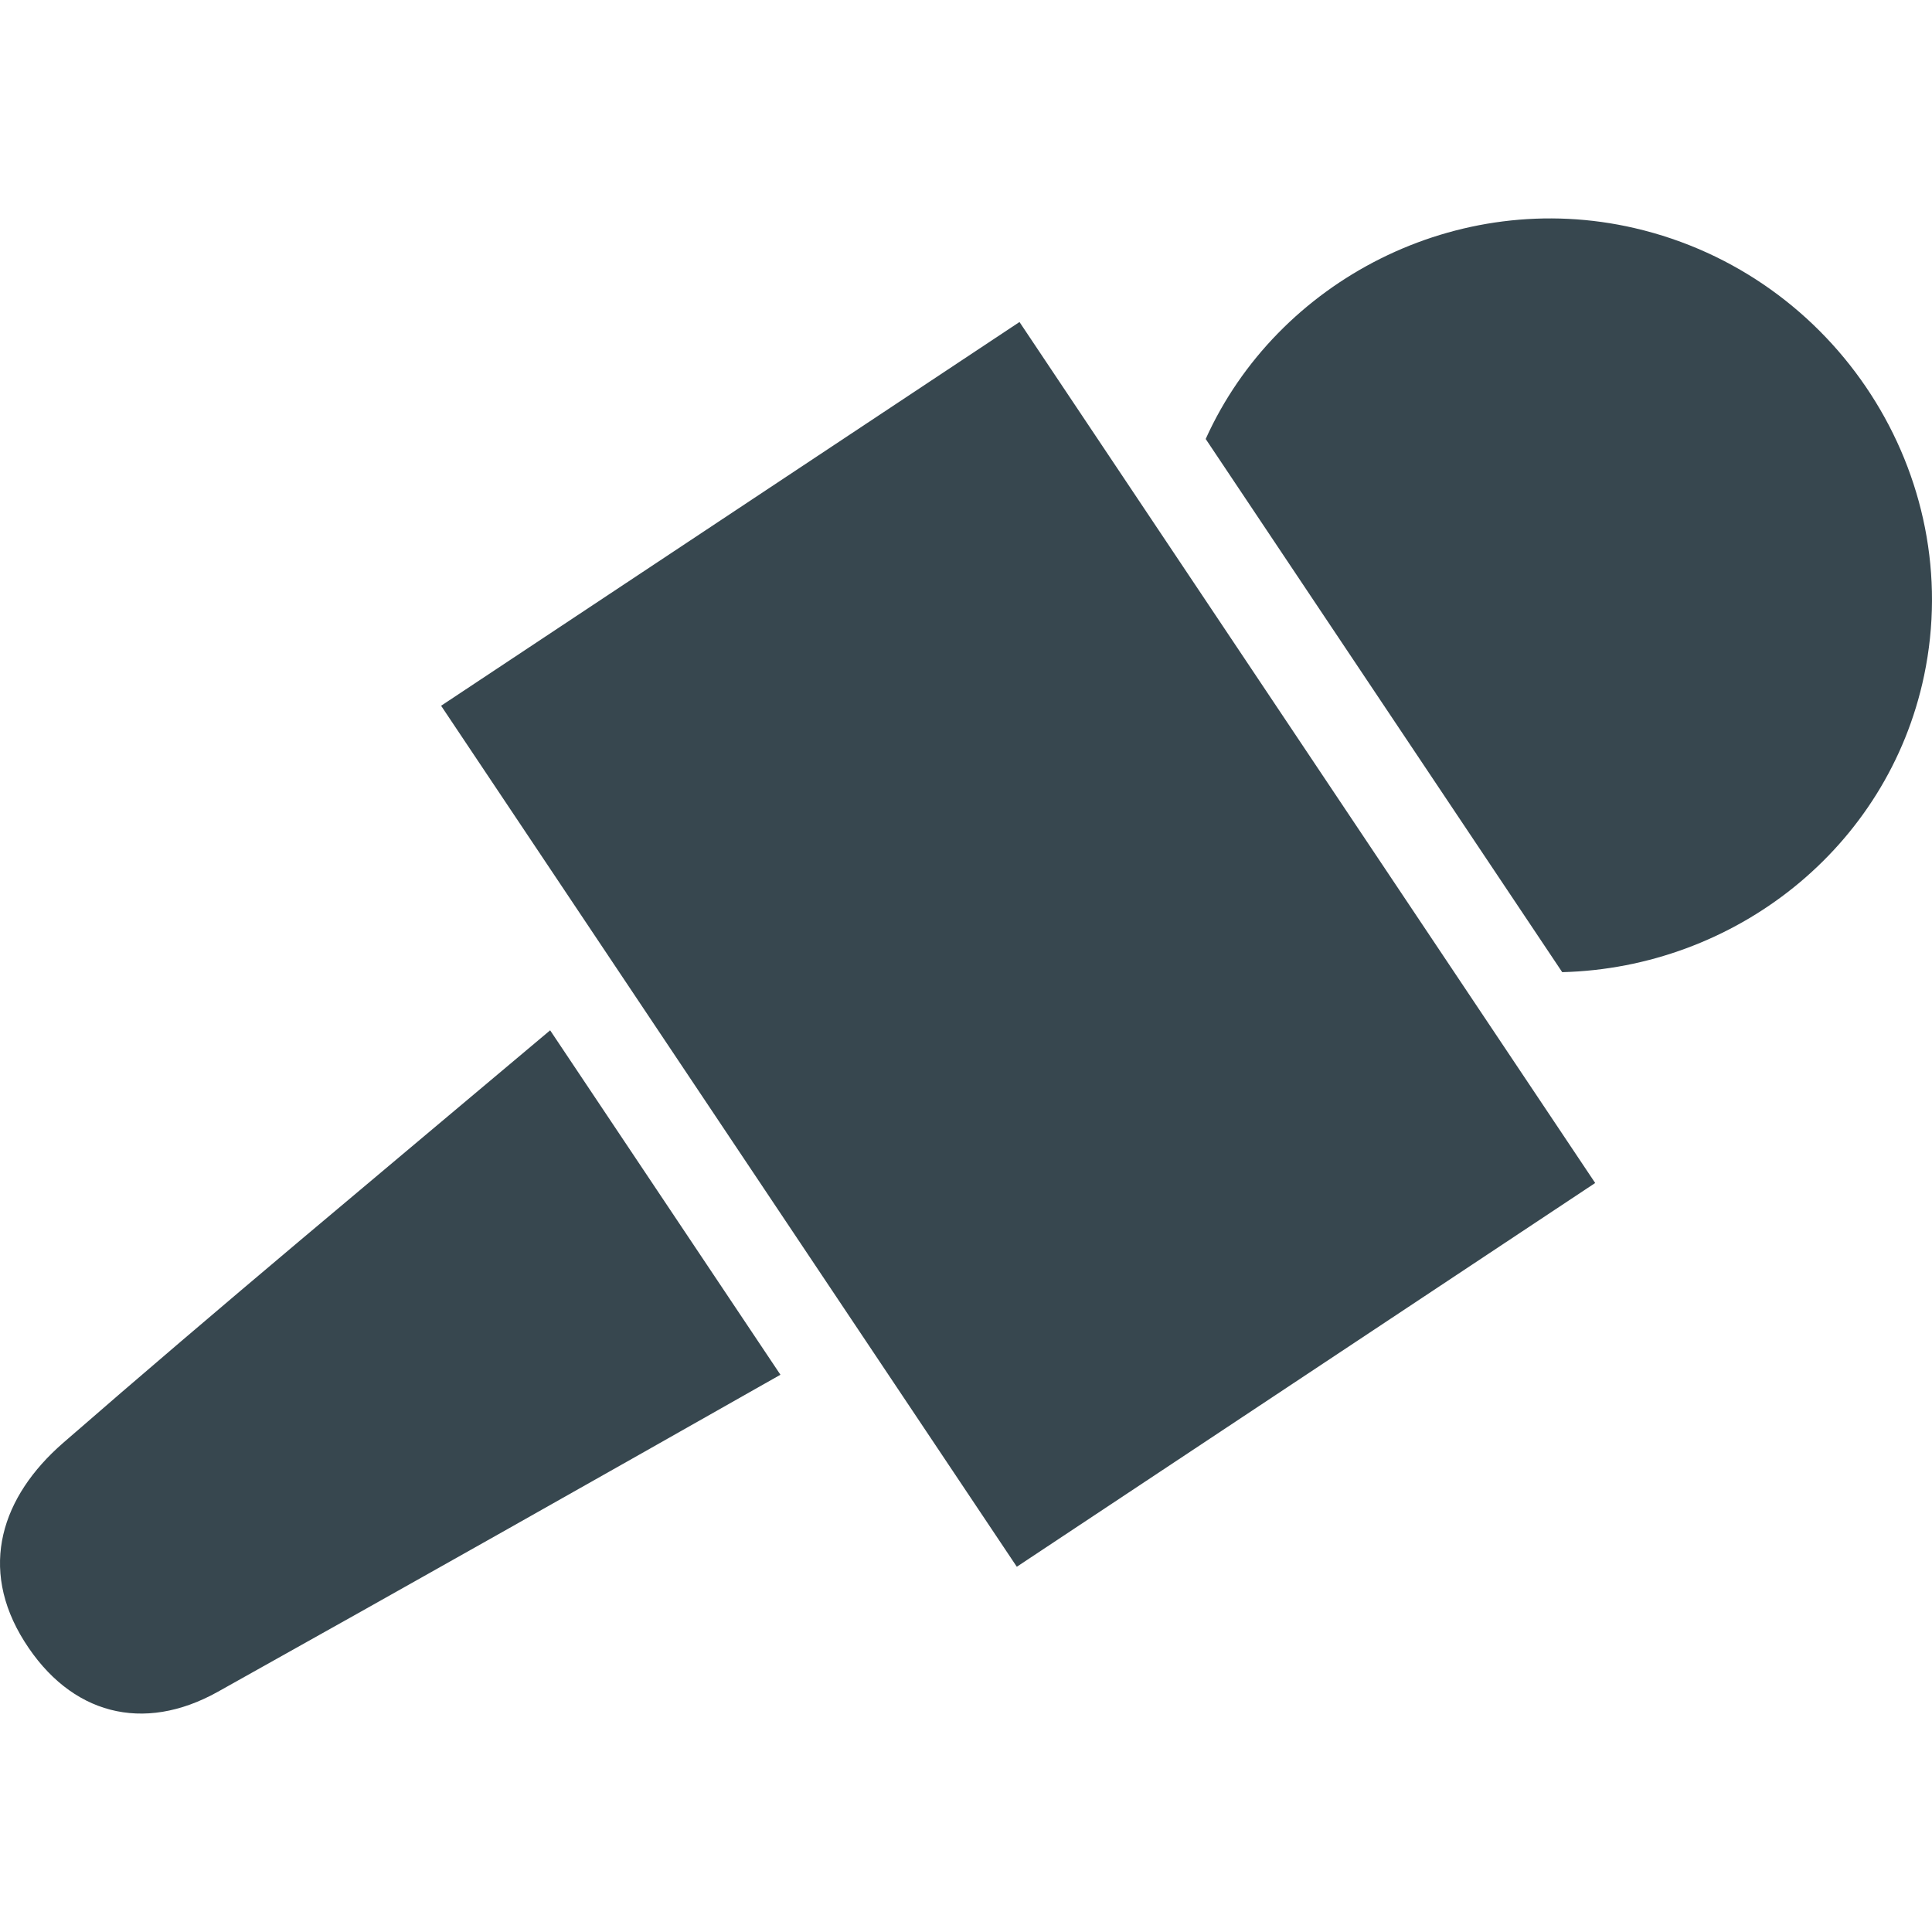 <?xml version="1.0" encoding="iso-8859-1"?>
<!-- Generator: Adobe Illustrator 16.0.0, SVG Export Plug-In . SVG Version: 6.00 Build 0)  -->
<!DOCTYPE svg PUBLIC "-//W3C//DTD SVG 1.1//EN" "http://www.w3.org/Graphics/SVG/1.1/DTD/svg11.dtd">
<svg xmlns="http://www.w3.org/2000/svg" xmlns:xlink="http://www.w3.org/1999/xlink" version="1.1" id="Capa_1" x="0px" y="0px" width="512px" height="512px" viewBox="0 0 612.004 612.004" style="enable-background:new 0 0 612.004 612.004;" xml:space="preserve">
<g>
	<g>
		<path d="M517.851,72.27c-56.146-13.044-113.256,16.492-135.921,66.788l112.936,168.897    c54.532-1.387,103.126-39.179,114.631-93.924C622.811,150.612,581.776,87.123,517.851,72.27z" fill="#37474F"/>
		<path d="M171.181,328.971C120.636,371.54,69.765,413.743,19.934,457.13C0.61,473.973-7.036,496.557,7.747,519.99    c14.58,23.131,37.586,29.141,61.261,15.919c59.345-33.154,118.544-66.606,178.213-100.429L174.27,326.376    C173.239,327.24,172.208,328.107,171.181,328.971z" fill="#37474F"/>
		<polygon points="457.399,303.085 372.227,175.705 322.947,102.005 139.729,223.563 196.164,307.966 272.021,421.413     322.098,496.305 505.311,374.739   " fill="#37474F"/>
	</g>
</g>
<g>
</g>
<g>
</g>
<g>
</g>
<g>
</g>
<g>
</g>
<g>
</g>
<g>
</g>
<g>
</g>
<g>
</g>
<g>
</g>
<g>
</g>
<g>
</g>
<g>
</g>
<g>
</g>
<g>
</g>
</svg>
